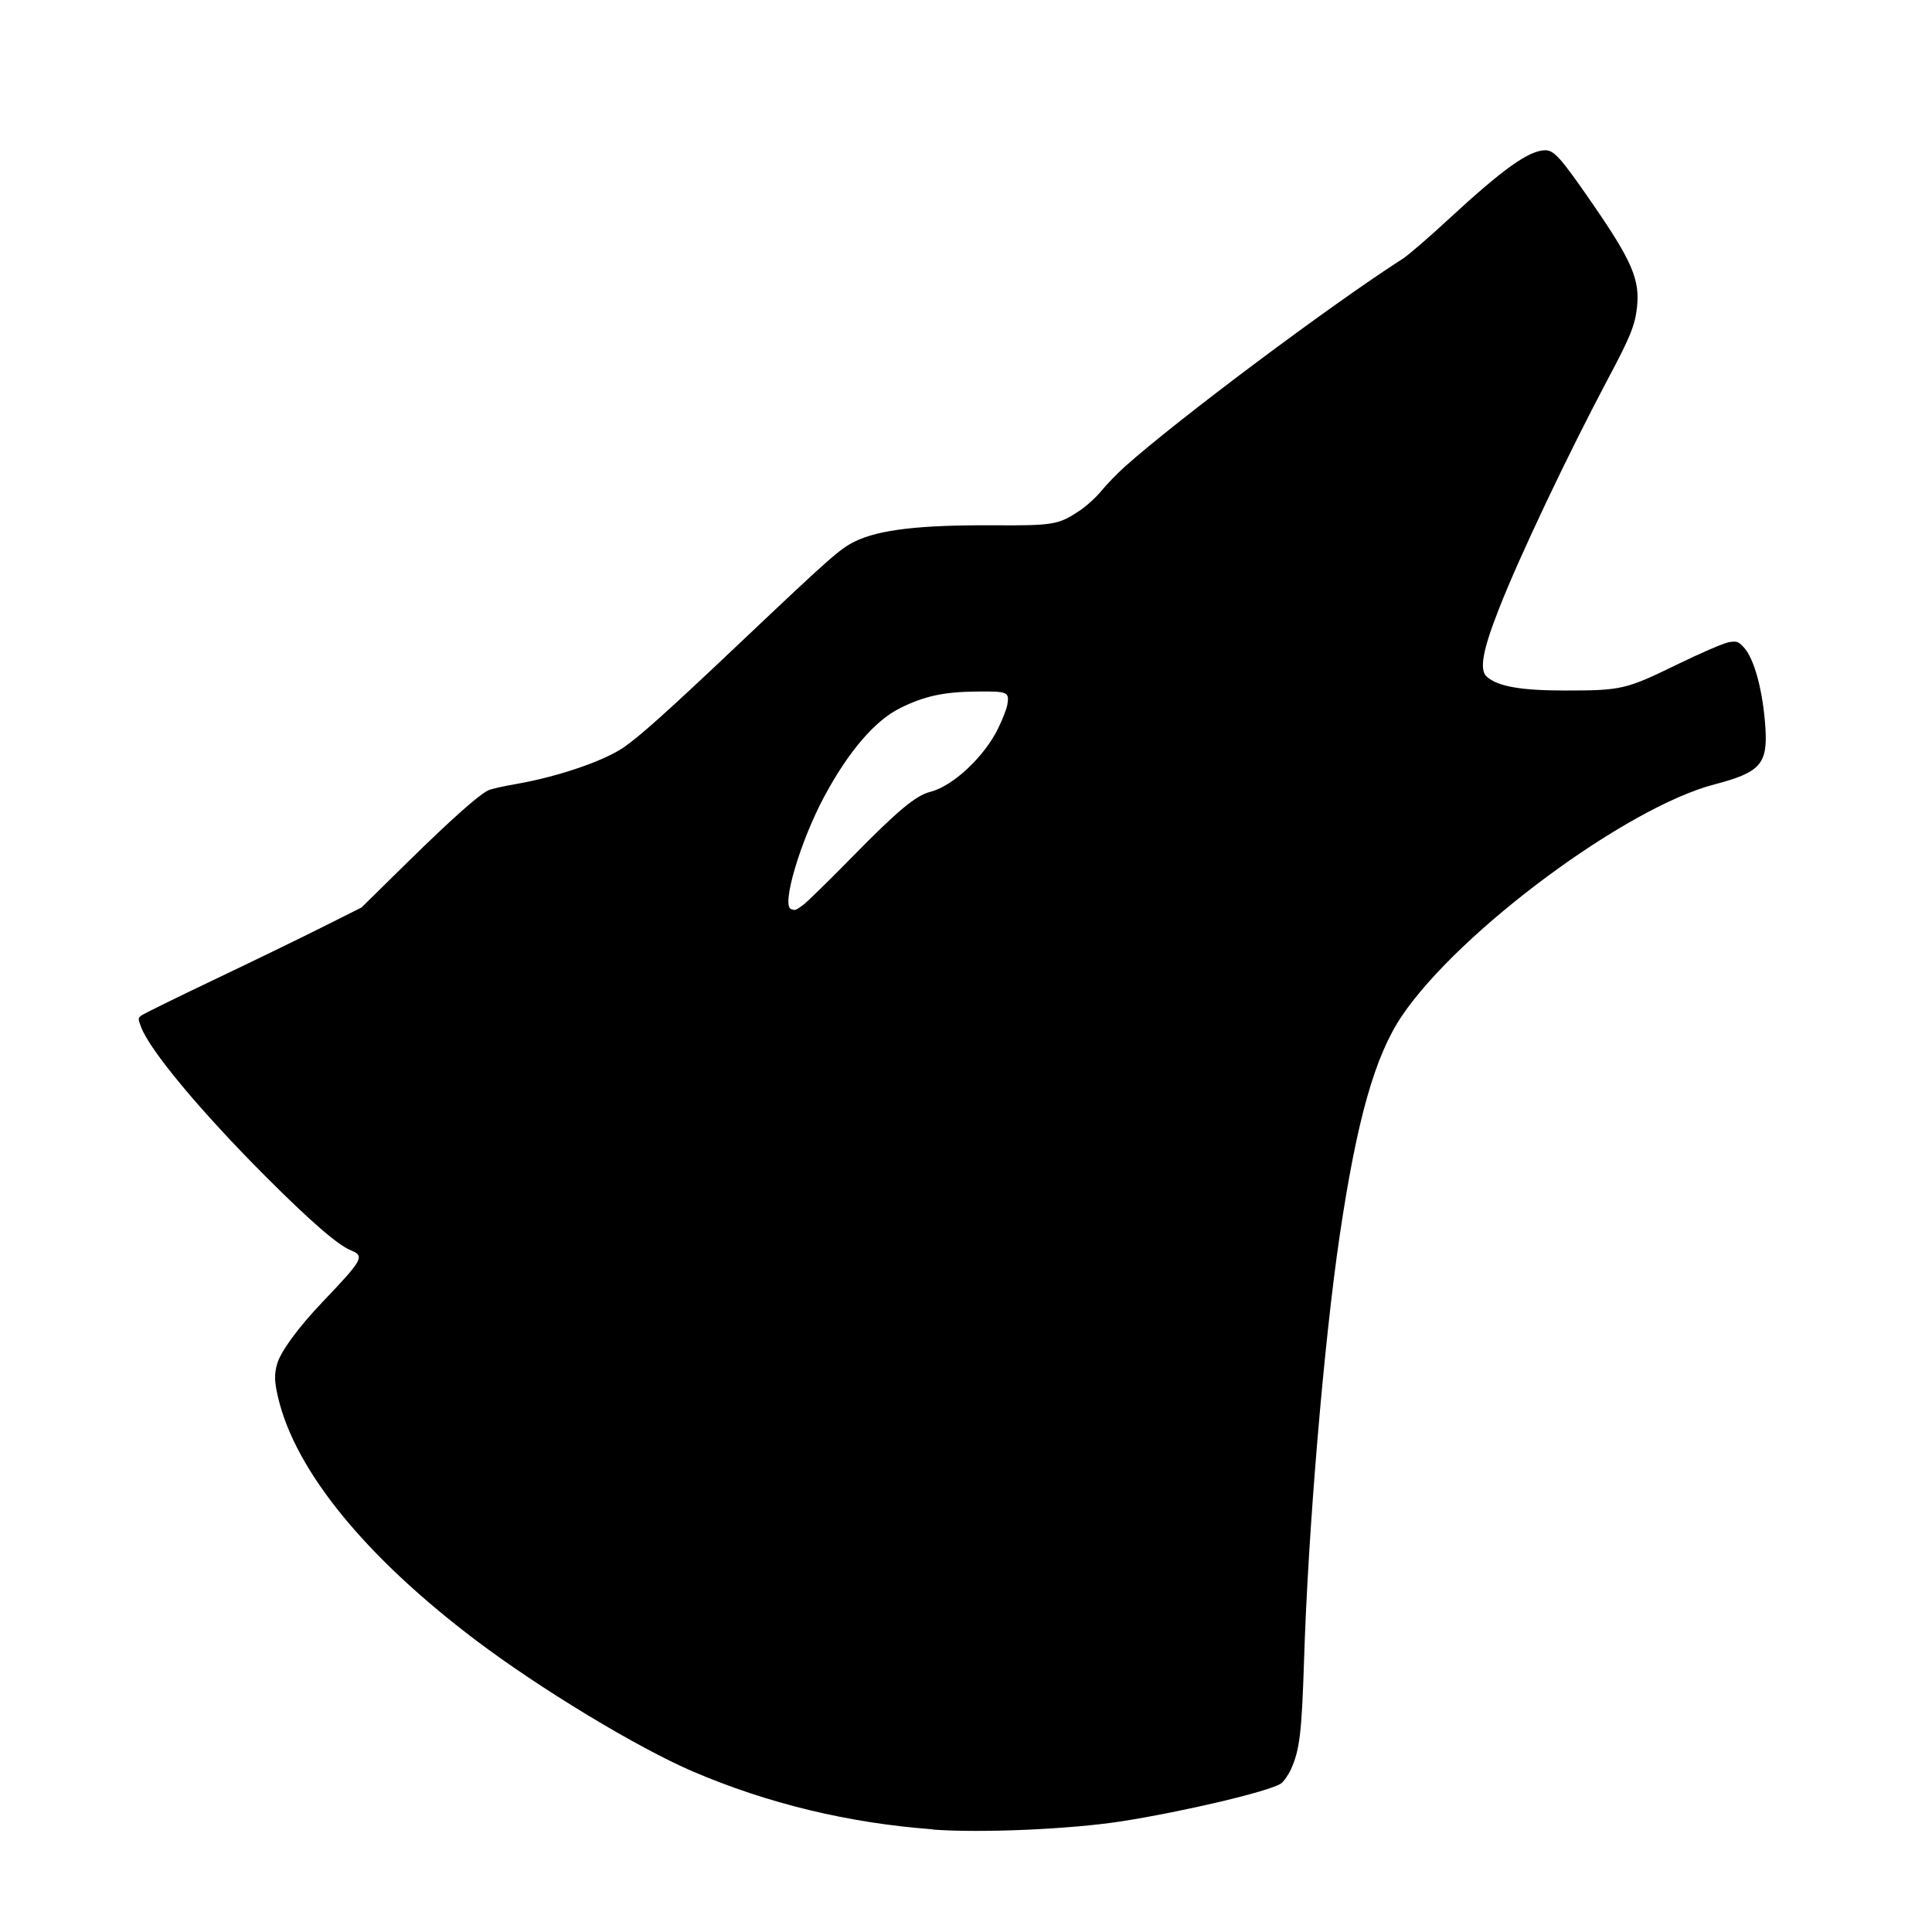<?xml version='1.0' encoding='UTF-8'?>
<svg xmlns:inkscape="http://www.inkscape.org/namespaces/inkscape" xmlns:sodipodi="http://sodipodi.sourceforge.net/DTD/sodipodi-0.dtd" xmlns="http://www.w3.org/2000/svg" xmlns:svg="http://www.w3.org/2000/svg" xmlns:rdf="http://www.w3.org/1999/02/22-rdf-syntax-ns#" xmlns:cc="http://creativecommons.org/ns#" xmlns:dc="http://purl.org/dc/elements/1.1/" width="64" height="64" version="1.1" viewBox="0 0 16.933 16.933" id="svg7" sodipodi:docname="amarok.svg" inkscape:version="1.4 (e7c3feb100, 2024-10-09)">
  <sodipodi:namedview id="namedview7" pagecolor="#9c4444" bordercolor="#000000" borderopacity="0.25" inkscape:showpageshadow="2" inkscape:pageopacity="0.0" inkscape:pagecheckerboard="0" inkscape:deskcolor="#d1d1d1" inkscape:zoom="6.15625" inkscape:cx="15.756345" inkscape:cy="29.563452" inkscape:window-width="1226" inkscape:window-height="669" inkscape:window-x="35" inkscape:window-y="32" inkscape:window-maximized="0" inkscape:current-layer="svg7" showgrid="false"/>
  <defs id="defs2">
    <style id="current-color-scheme" type="text/css">.ColorScheme-Text {color:#000000} .ColorScheme-Highlight {color:#3b4252}</style></defs>
  <path style="fill:currentColor;stroke-width:0.018" d="M 8.174,16.033 C 7.435,15.978 6.728,15.807 6.07,15.525 5.584,15.316 4.731,14.8 4.168,14.374 3.2,13.642 2.587,12.889 2.437,12.247 2.405,12.11 2.403,12.047 2.428,11.957 2.458,11.847 2.616,11.632 2.827,11.411 3.182,11.039 3.199,11.008 3.074,10.958 2.961,10.912 2.72,10.704 2.319,10.302 1.756,9.737 1.317,9.21 1.238,9.005 1.208,8.927 1.208,8.923 1.241,8.899 1.26,8.885 1.548,8.743 1.882,8.584 2.216,8.425 2.642,8.218 2.829,8.124 L 3.168,7.954 3.579,7.55 C 3.962,7.175 4.185,6.976 4.279,6.927 4.301,6.916 4.409,6.891 4.52,6.872 4.875,6.811 5.276,6.676 5.455,6.558 5.601,6.46 5.841,6.245 6.499,5.622 7.275,4.887 7.362,4.81 7.49,4.747 7.703,4.642 8.061,4.6 8.712,4.604 c 0.52,0.003 0.566,-0.005 0.75,-0.128 0.06,-0.04 0.146,-0.118 0.191,-0.174 0.045,-0.055 0.139,-0.152 0.209,-0.215 0.468,-0.417 1.802,-1.415 2.432,-1.819 0.049,-0.031 0.234,-0.191 0.41,-0.354 0.471,-0.435 0.698,-0.597 0.84,-0.597 0.077,-2.462e-4 0.137,0.067 0.414,0.469 0.345,0.5 0.417,0.667 0.389,0.91 -0.017,0.155 -0.06,0.261 -0.252,0.621 -0.348,0.655 -0.778,1.56 -0.957,2.018 -0.143,0.363 -0.174,0.535 -0.108,0.595 0.095,0.086 0.297,0.122 0.682,0.122 0.499,0 0.536,-0.008 0.983,-0.226 0.211,-0.103 0.418,-0.192 0.46,-0.198 0.069,-0.01 0.08,-0.006 0.128,0.045 0.093,0.099 0.169,0.384 0.19,0.707 0.02,0.317 -0.046,0.39 -0.447,0.495 -0.772,0.201 -2.233,1.283 -2.737,2.026 -0.238,0.351 -0.396,0.908 -0.547,1.927 -0.138,0.93 -0.278,2.596 -0.313,3.733 -0.02,0.626 -0.038,0.779 -0.115,0.947 -0.024,0.052 -0.064,0.109 -0.089,0.125 -0.104,0.068 -0.847,0.244 -1.396,0.33 -0.442,0.069 -1.231,0.104 -1.656,0.072 z M 7.036,7.934 C 7.07,7.91 7.266,7.718 7.472,7.508 7.87,7.102 8.027,6.972 8.154,6.94 8.352,6.89 8.628,6.632 8.749,6.382 8.788,6.302 8.824,6.209 8.829,6.175 8.847,6.064 8.833,6.058 8.558,6.061 8.272,6.064 8.105,6.1 7.893,6.204 7.671,6.313 7.439,6.582 7.226,6.978 7.015,7.37 6.848,7.933 6.932,7.967 6.968,7.981 6.972,7.98 7.036,7.934 Z" id="path6" class="ColorScheme-Text"/>
  </svg>
